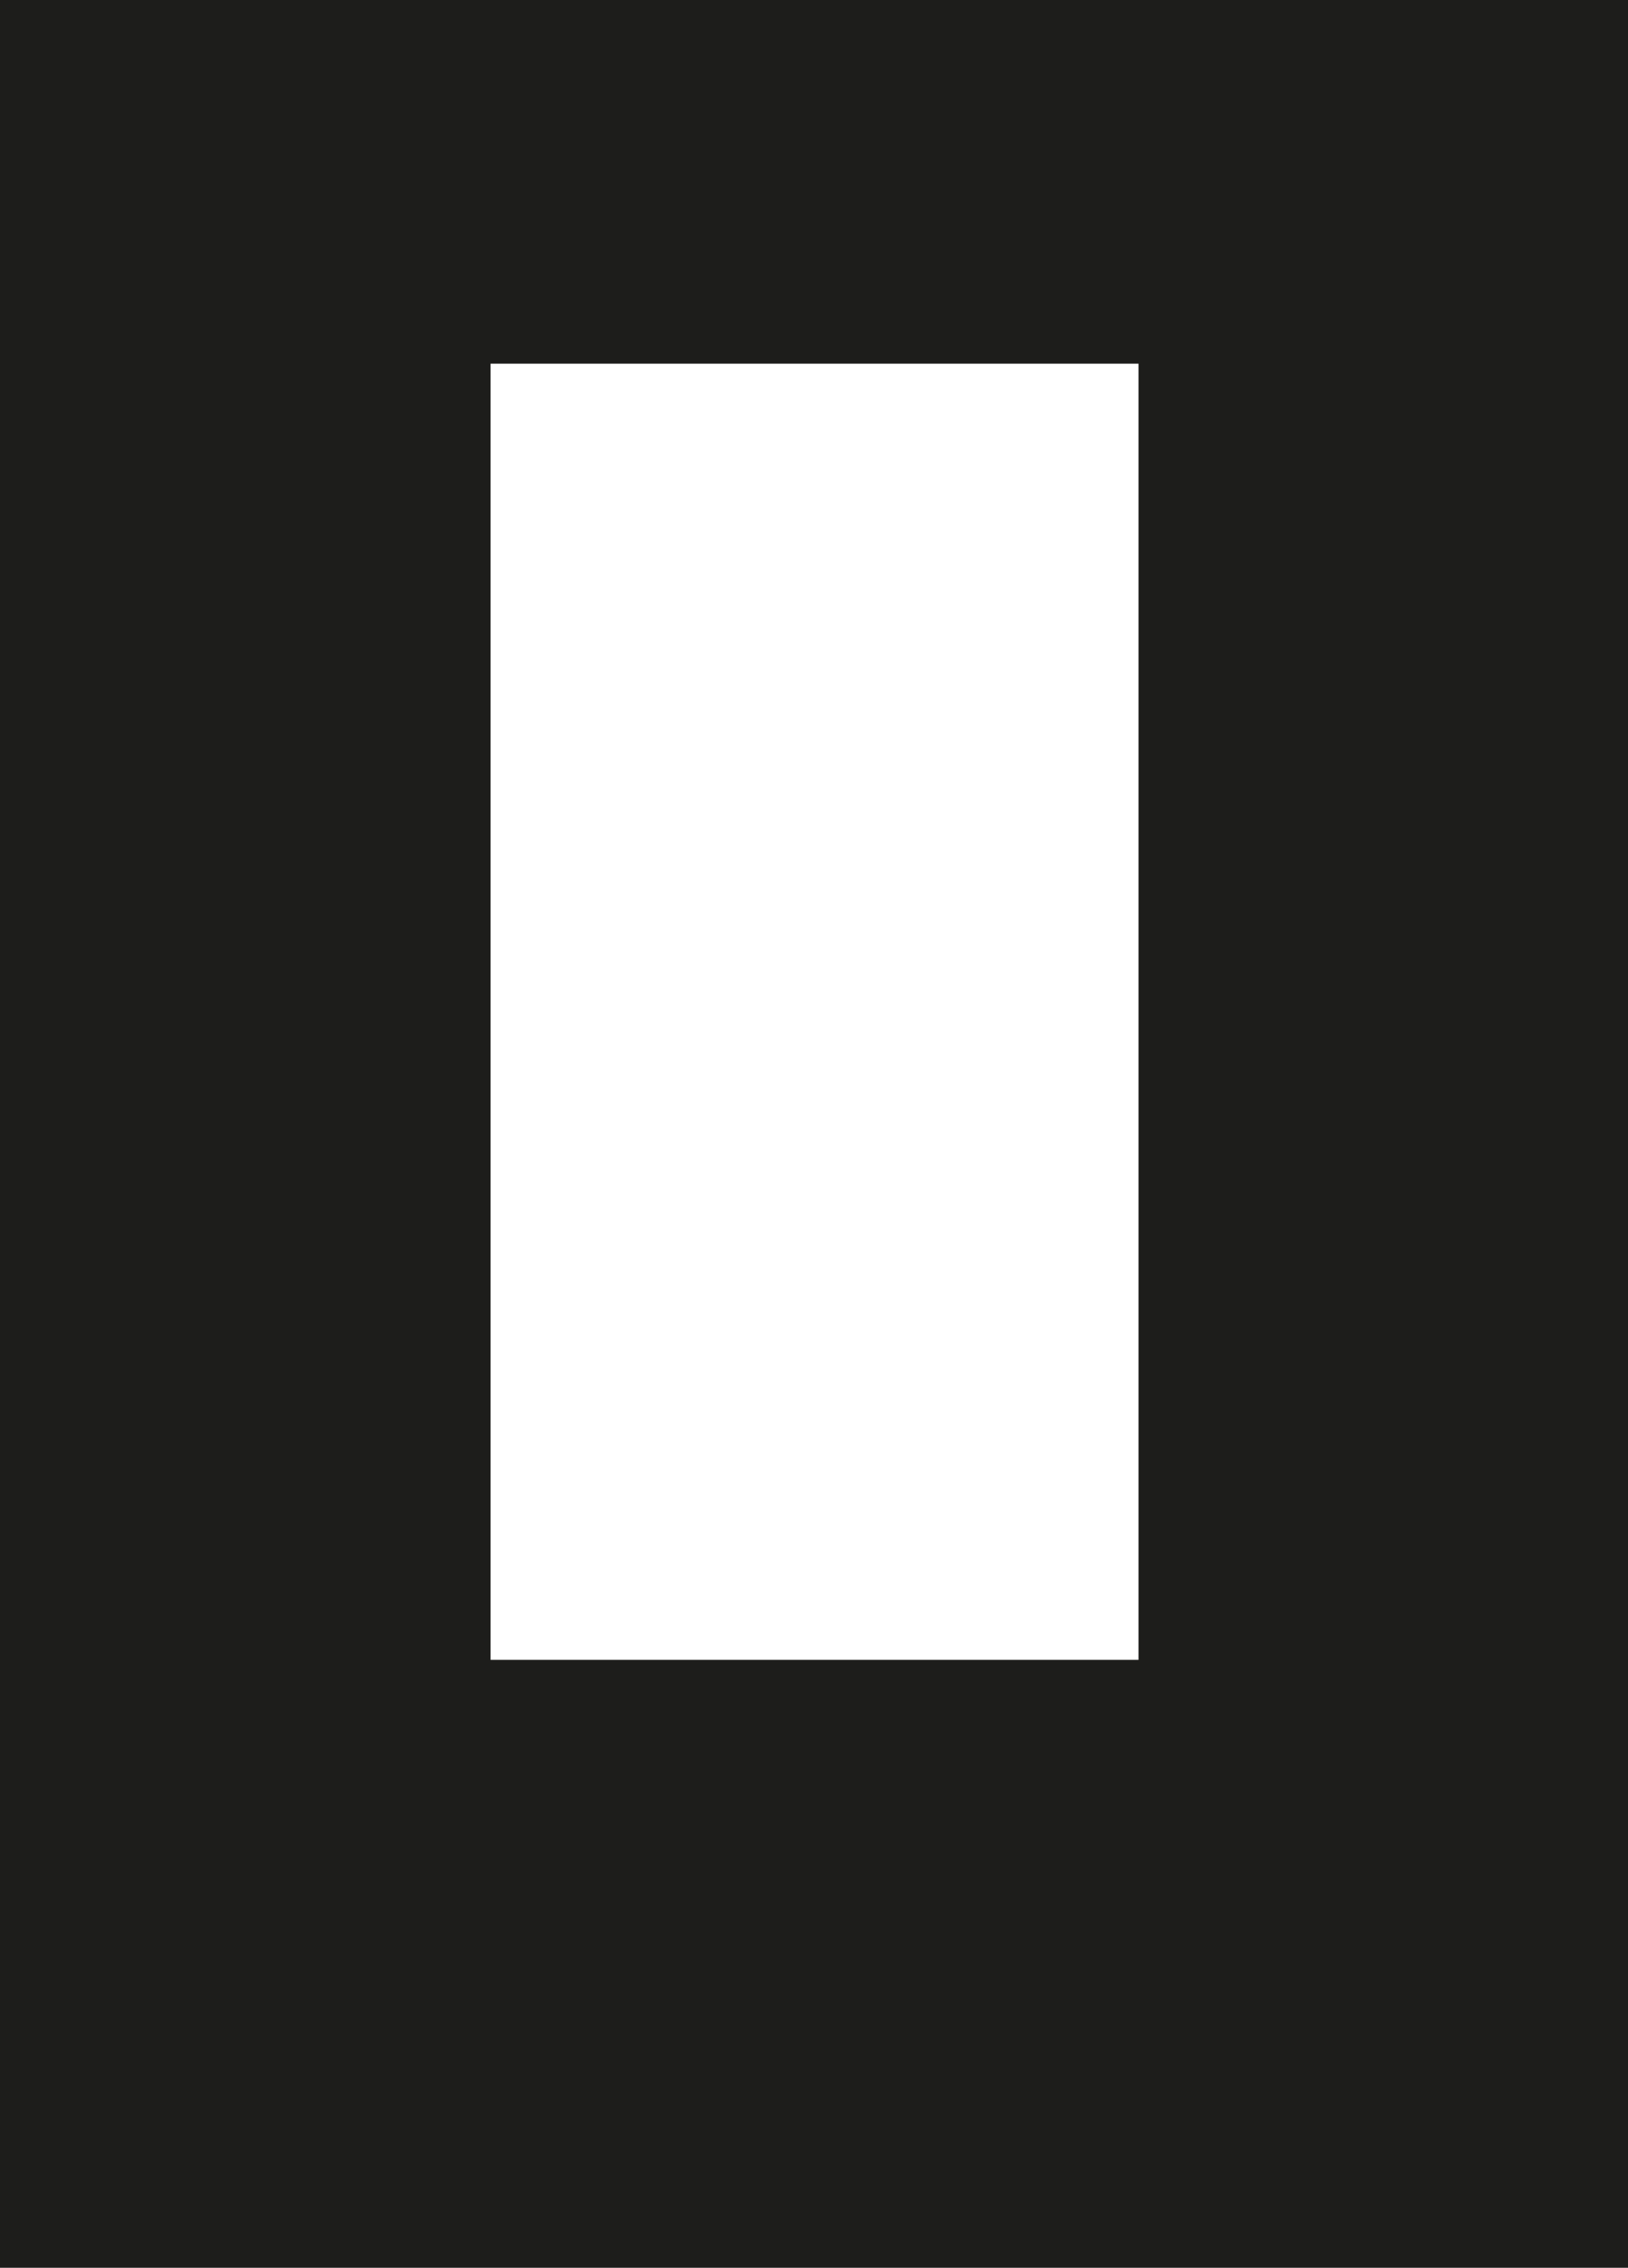 <?xml version="1.0" encoding="UTF-8"?>
<svg id="Livello_2" data-name="Livello 2" xmlns="http://www.w3.org/2000/svg" viewBox="0 0 15 20.89">
  <defs>
    <style>
      .cls-1 {
        fill: #1d1d1b;
      }
    </style>
  </defs>
  <g id="Layer_3" data-name="Layer 3">
    <path class="cls-1" d="m15,20.89V0H0v20.89m10.49-11.57v5.97h-5.97V3.35h5.97v5.97Z"/>
  </g>
</svg>